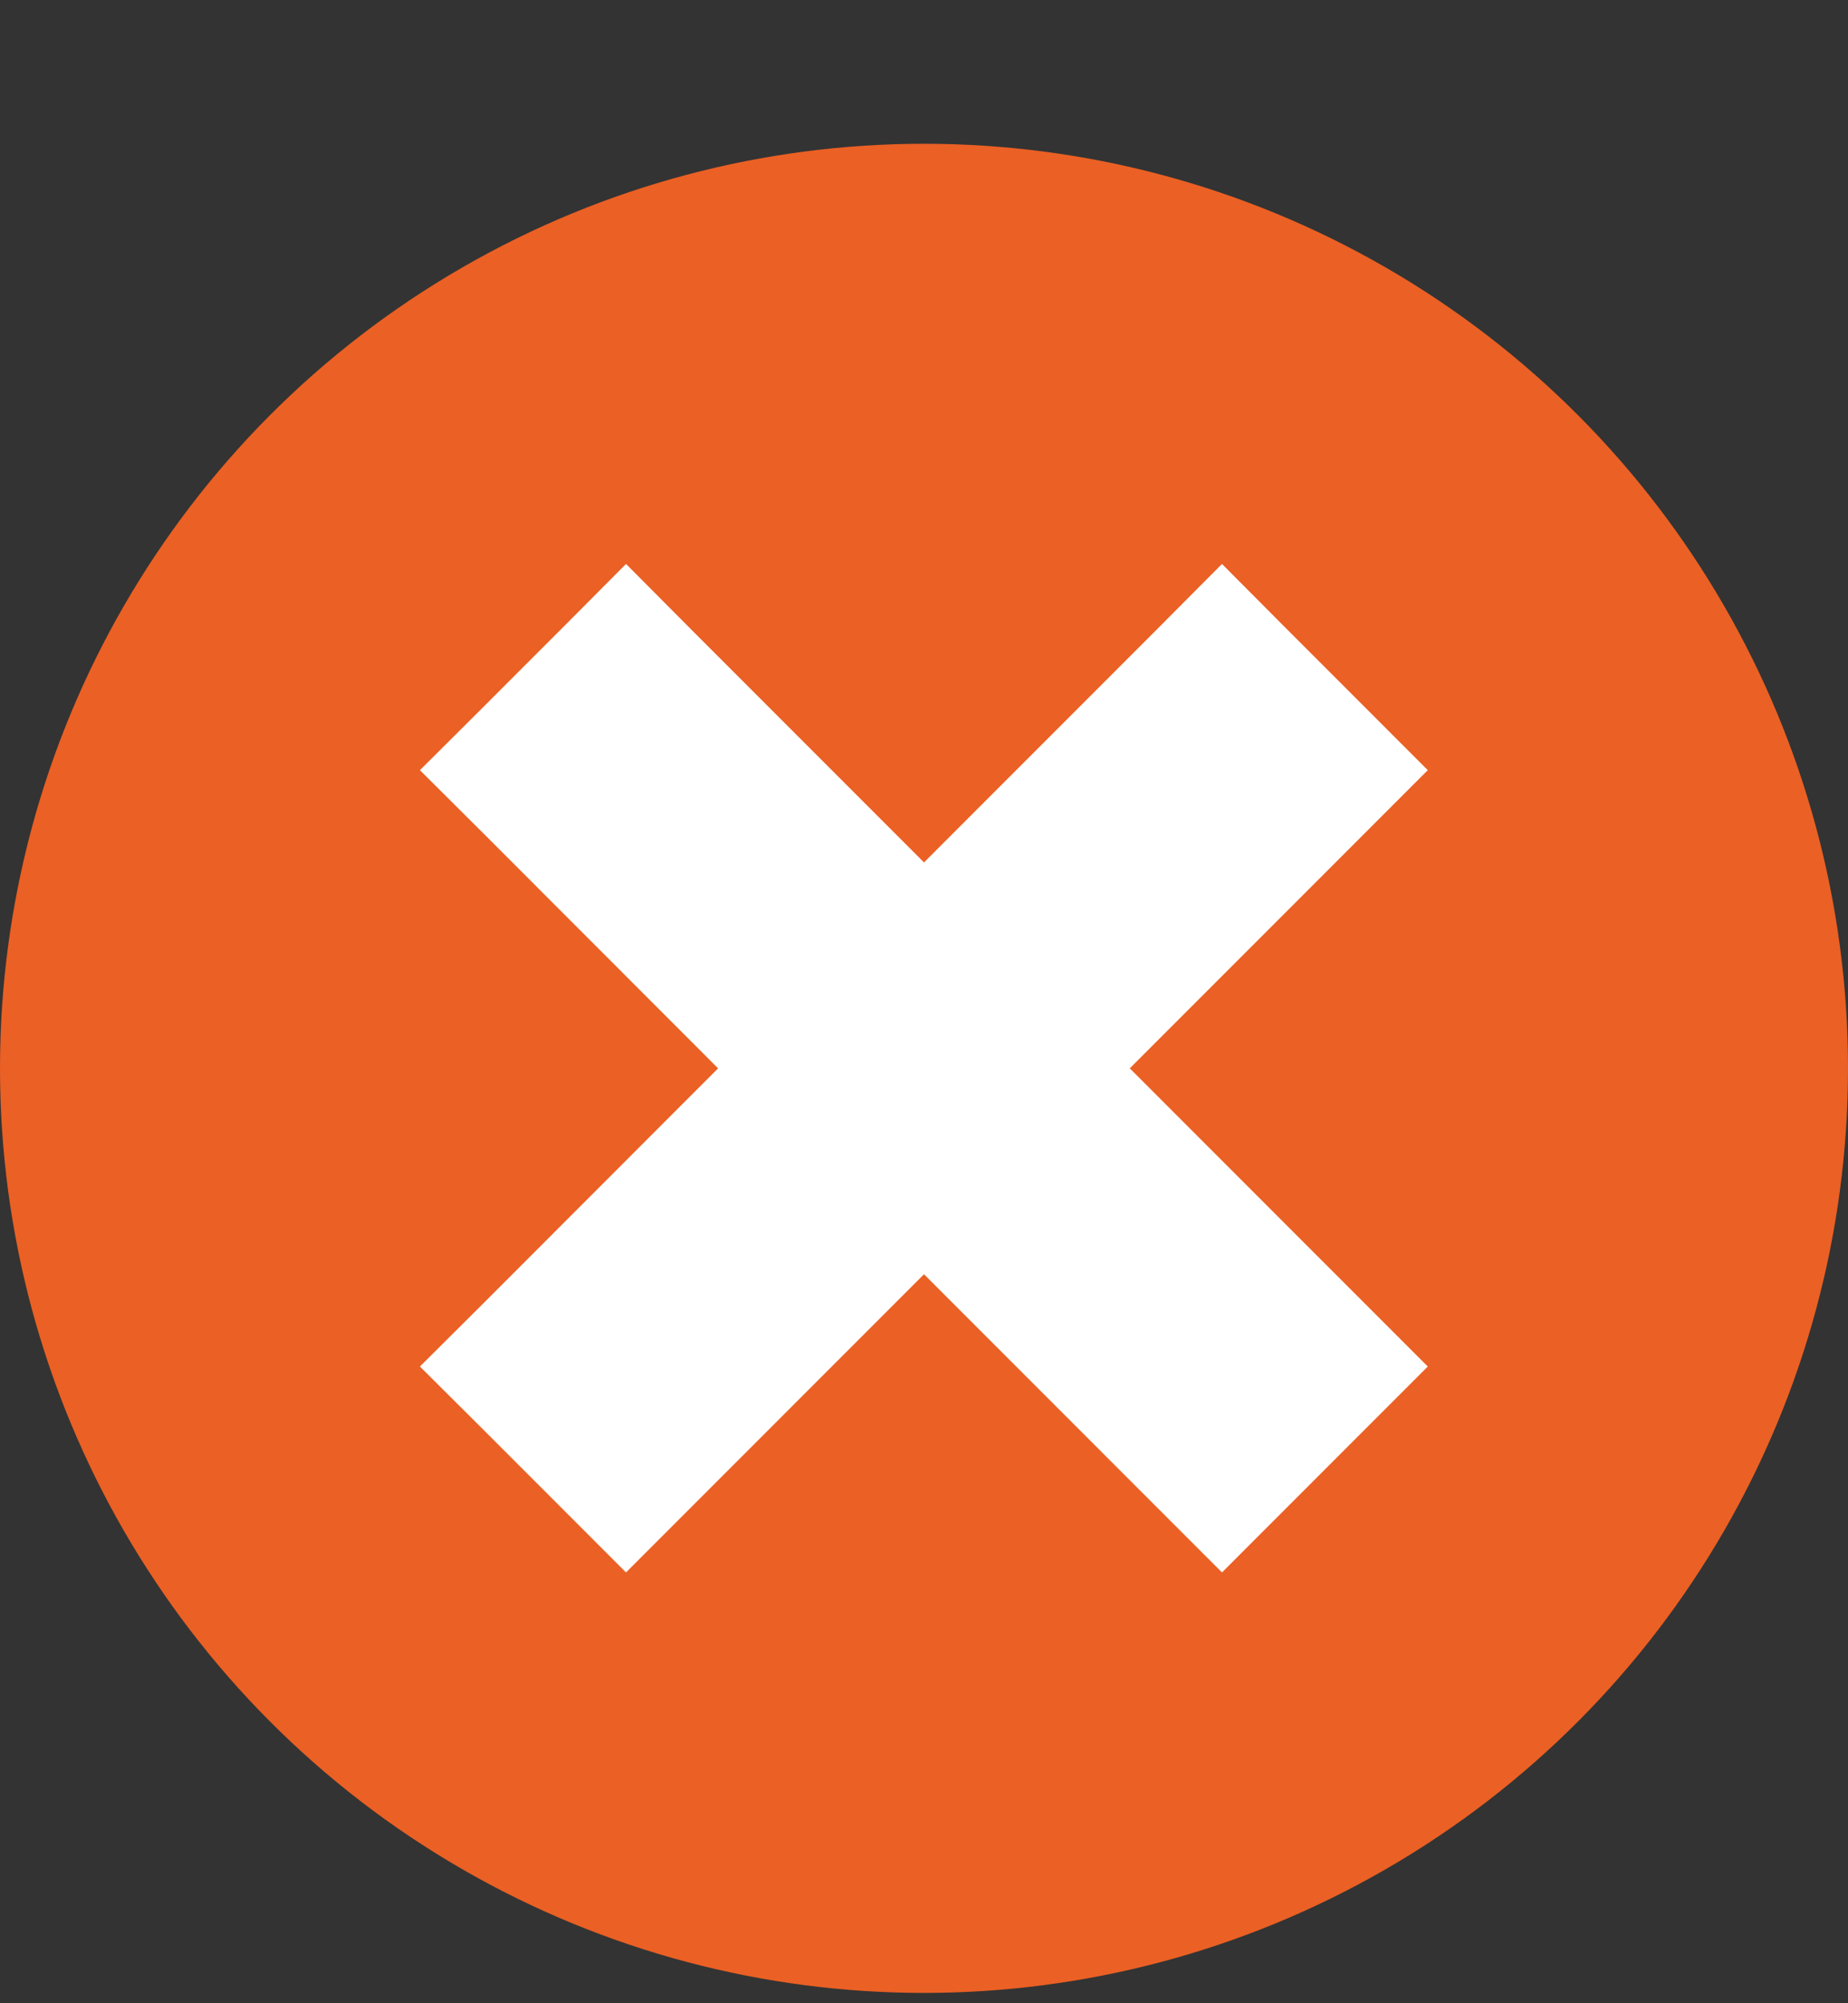 <svg width="12" height="13" viewBox="0 0 12 13" fill="none" xmlns="http://www.w3.org/2000/svg">
<rect x="0" y="0" width="12" height="13" fill="#333333" stroke="none"/>
<circle cx="6" cy="6.933" r="5.5" fill="#EB6024" stroke="#EB6024"/>
<path d="M8.635 5.21L8.847 4.998L8.635 4.786L8.147 4.298L7.935 4.085L7.723 4.298L6 6.021L4.277 4.298L4.065 4.085L3.853 4.298L3.365 4.786L3.152 4.998L3.365 5.21L5.087 6.933L3.365 8.656L3.152 8.868L3.365 9.08L3.853 9.568L4.065 9.78L4.277 9.568L6 7.845L7.723 9.568L7.935 9.78L8.147 9.568L8.635 9.08L8.847 8.868L8.635 8.656L6.912 6.933L8.635 5.21Z" fill="white" stroke="white" stroke-width="0.6"/>
</svg>
